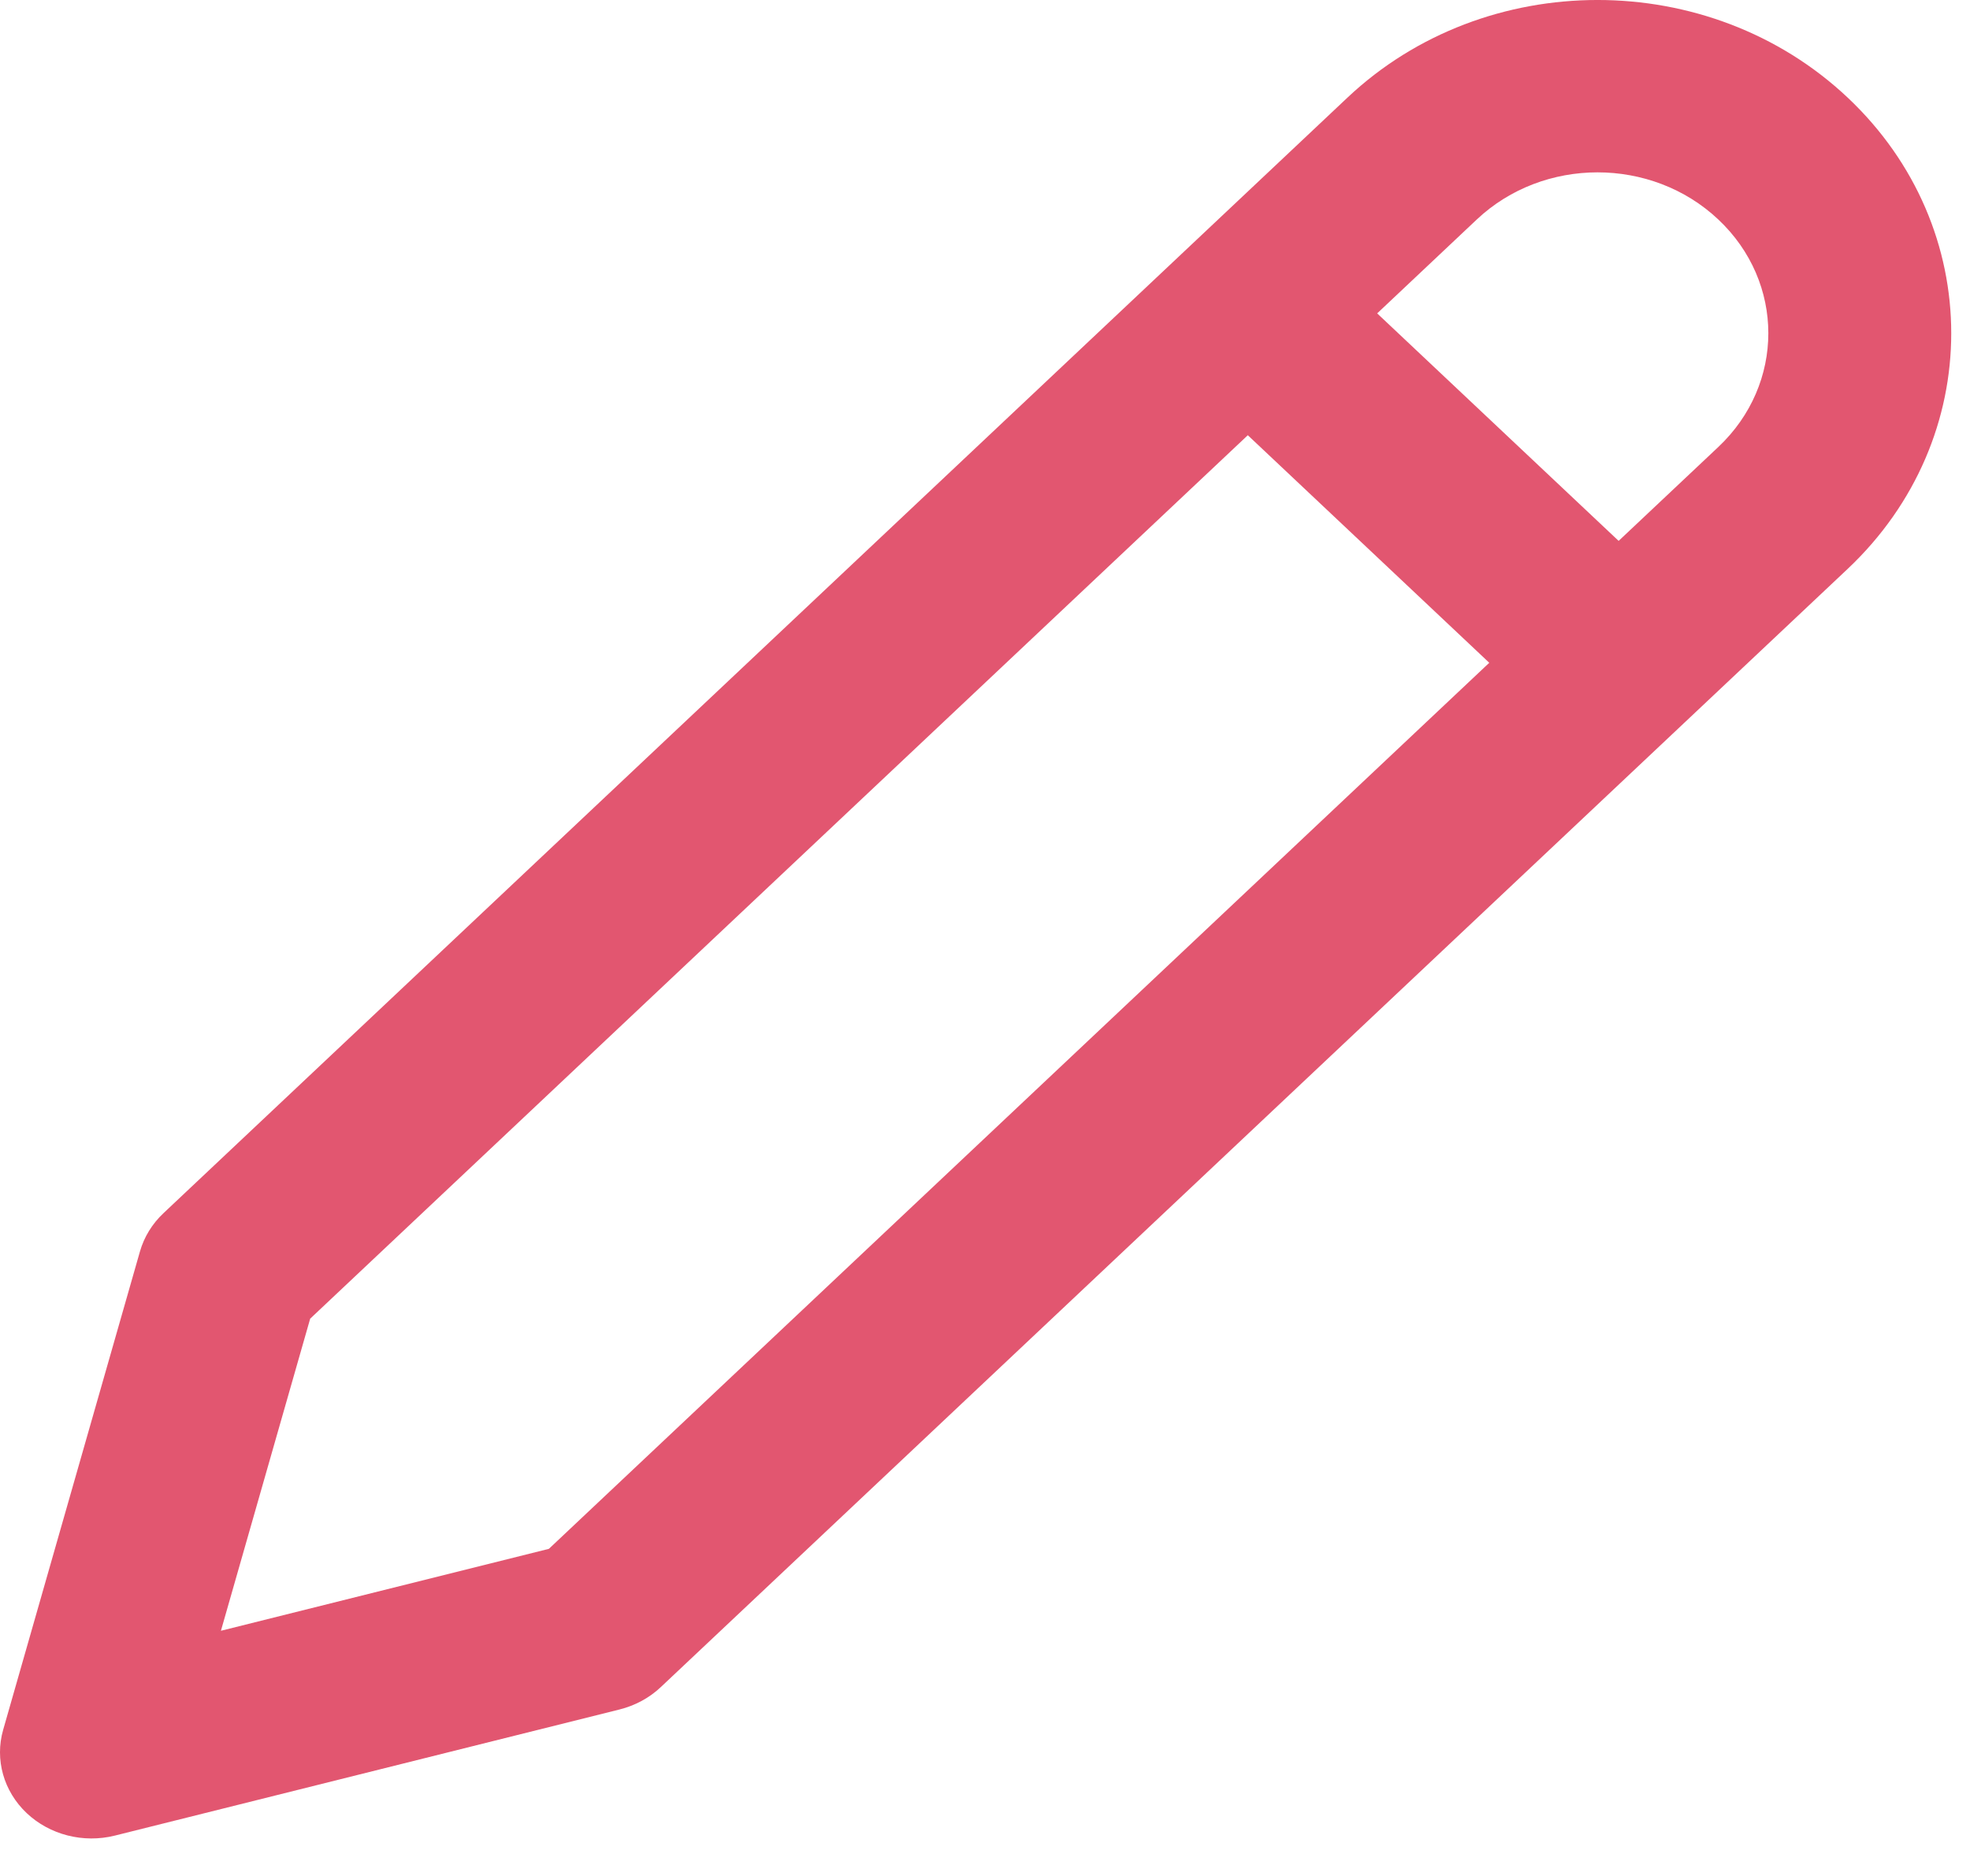 <svg width="42" height="40" viewBox="0 0 42 40" fill="none" xmlns="http://www.w3.org/2000/svg">
<path fill-rule="evenodd" clip-rule="evenodd" d="M28.728 2.081C31.672 -0.694 36.447 -0.694 39.392 2.081C42.336 4.856 42.336 9.355 39.392 12.13L14.088 35.973C13.845 36.203 13.541 36.367 13.209 36.45L2.45 39.139C1.777 39.307 1.06 39.124 0.568 38.659C0.077 38.194 -0.114 37.518 0.067 36.885L2.983 26.687C3.071 26.377 3.245 26.093 3.487 25.866L28.728 2.081ZM36.634 4.68C35.212 3.34 32.907 3.34 31.485 4.68L29.361 6.682L34.509 11.533L36.634 9.531C38.056 8.191 38.056 6.019 36.634 4.68ZM31.751 14.132L26.603 9.28L6.613 28.117L4.71 34.772L11.702 33.025L31.751 14.132Z" fill="#E25670"/>
</svg>
